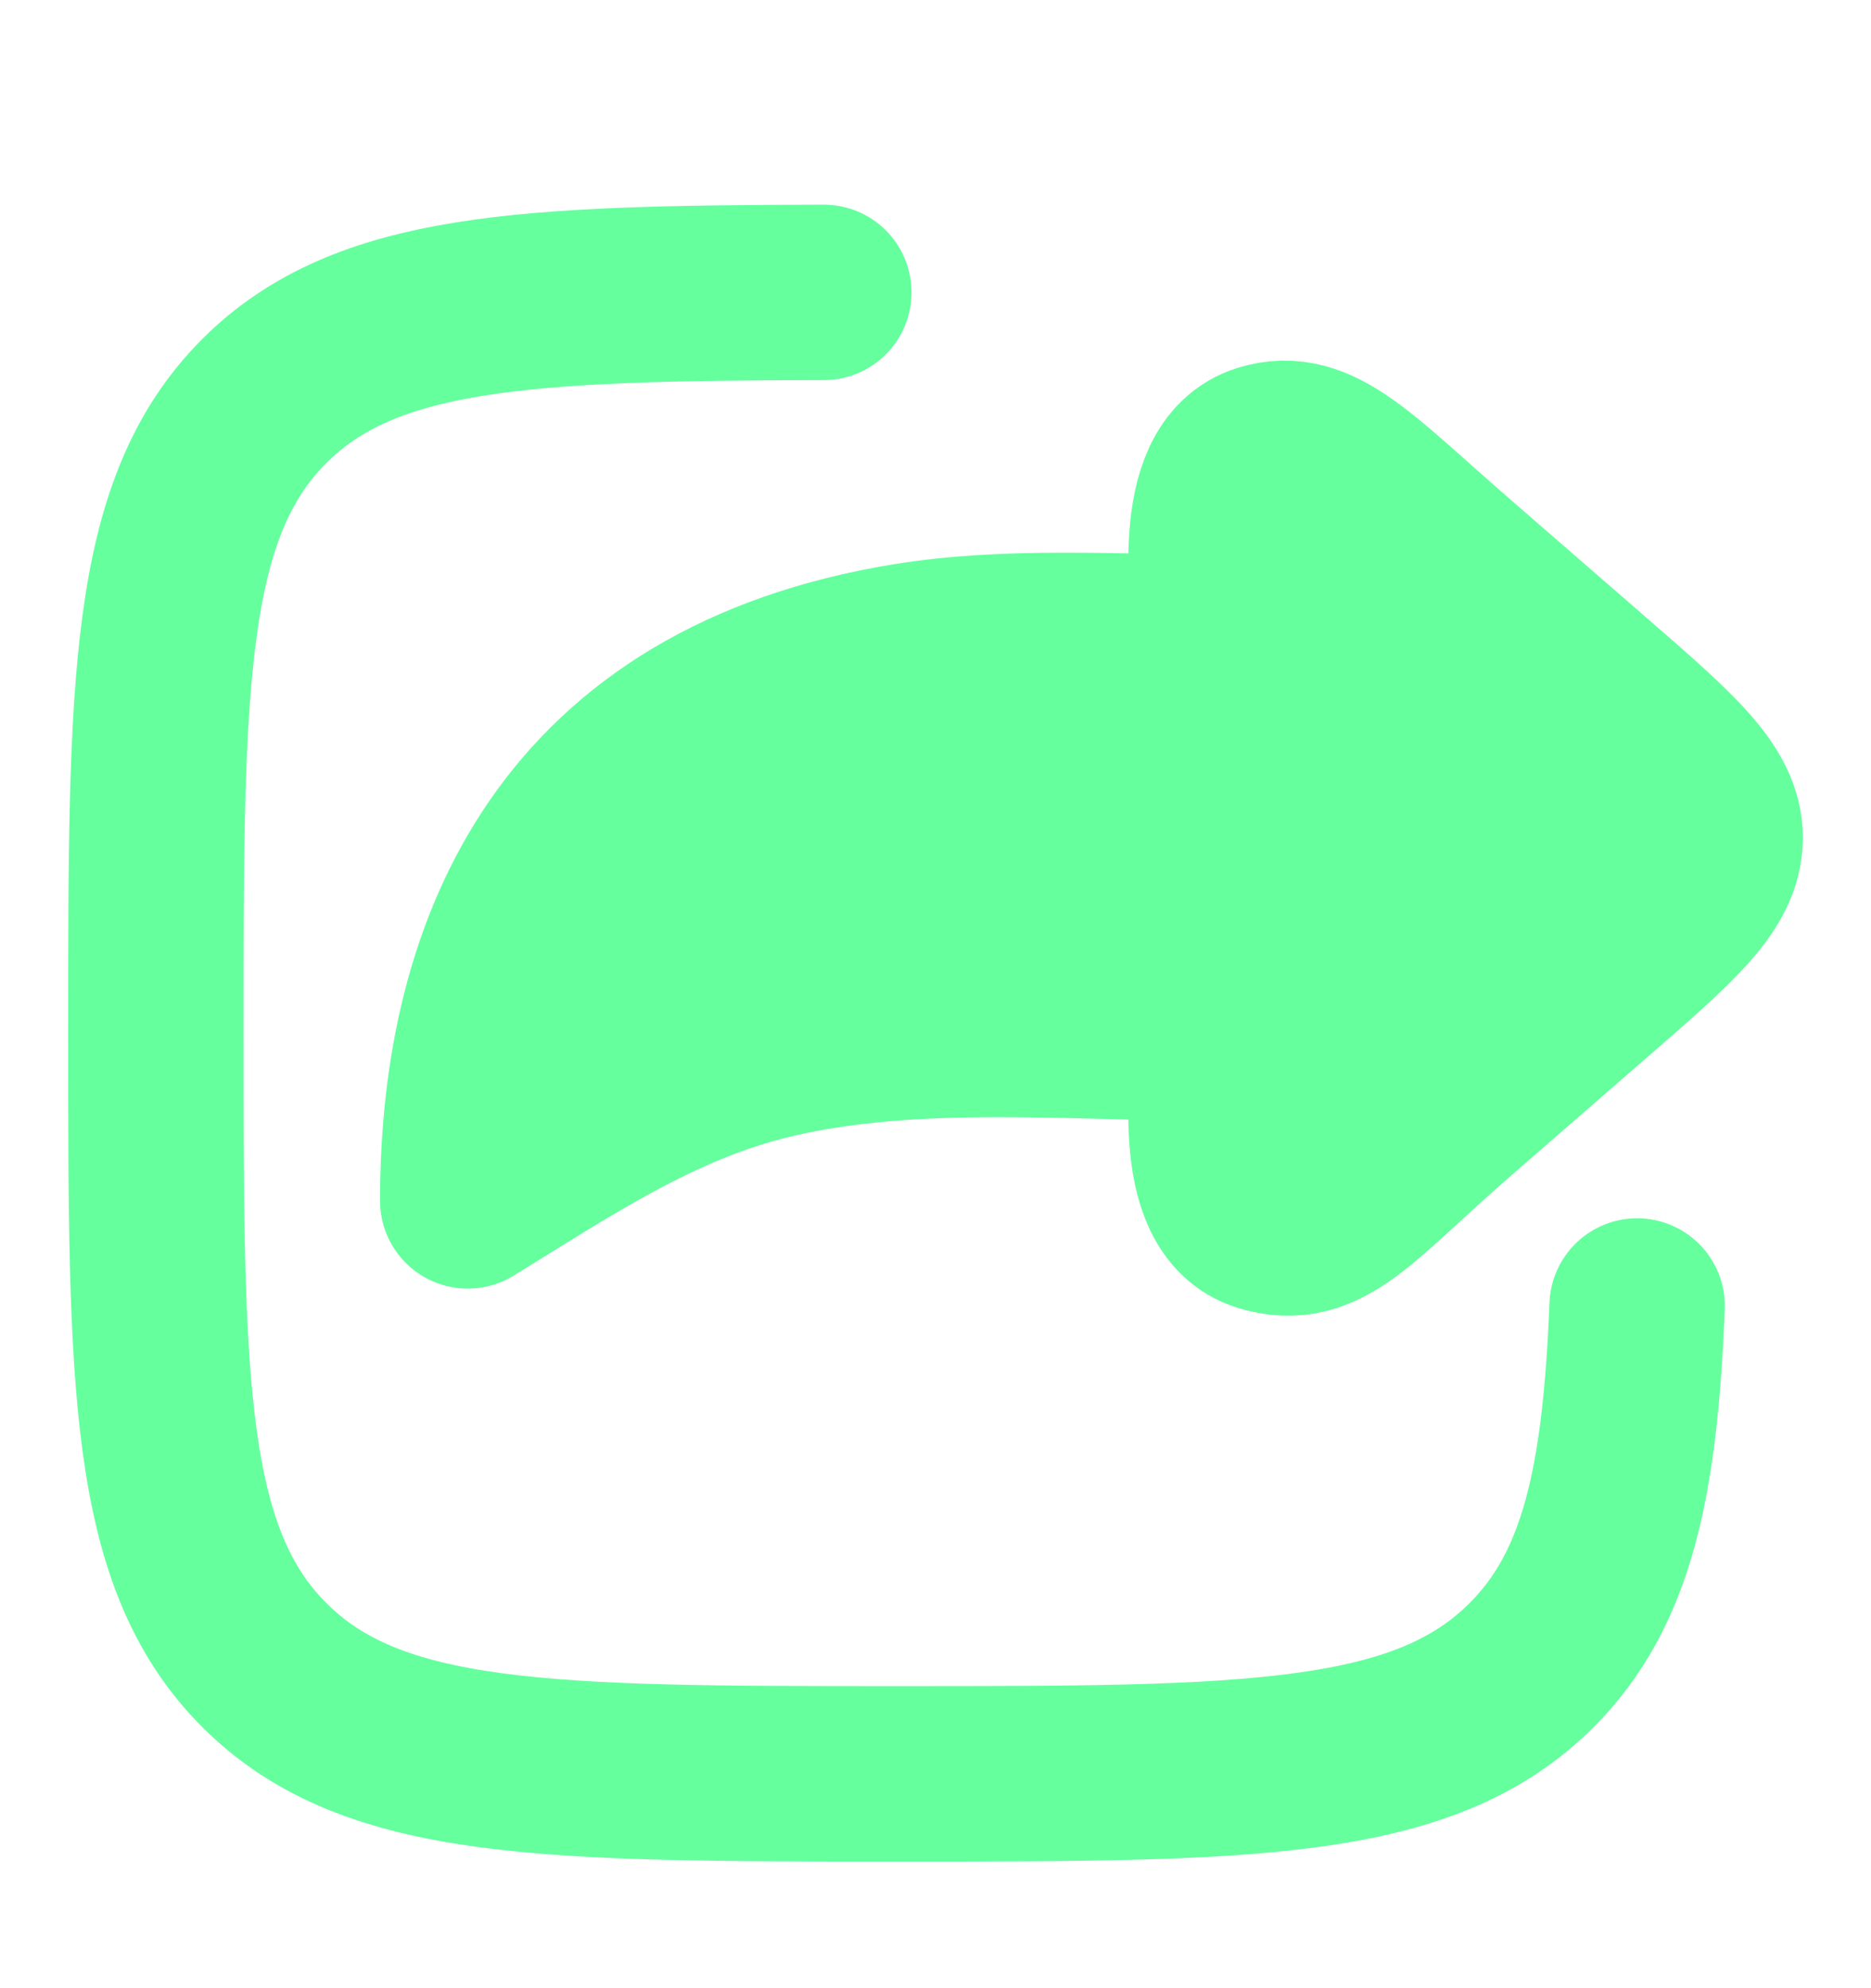 <svg width="16" height="17" viewBox="0 0 16 17" fill="none" xmlns="http://www.w3.org/2000/svg">
<g id="share-01">
<path id="Vector" d="M13.595 5.854L12.431 4.843C11.591 4.114 11.262 3.722 10.808 3.861C10.242 4.034 10.428 5.124 10.428 5.492C9.547 5.492 8.631 5.424 7.763 5.565C4.896 6.032 4 8.071 4 10.268C4.811 9.771 5.622 9.216 6.597 8.986C7.814 8.698 9.174 8.835 10.428 8.835C10.428 9.204 10.242 10.294 10.808 10.467C11.323 10.624 11.591 10.213 12.431 9.485L13.595 8.473C14.309 7.853 14.667 7.543 14.667 7.164C14.667 6.785 14.309 6.475 13.595 5.854Z" fill="#65FF9E" stroke="#65FF9E" stroke-width="1.5" stroke-linecap="round" stroke-linejoin="round"/>
<path id="Vector_2" d="M7.045 2.5C4.471 2.505 3.124 2.568 2.262 3.427C1.333 4.355 1.333 5.848 1.333 8.833C1.333 11.819 1.333 13.312 2.262 14.239C3.192 15.167 4.688 15.167 7.679 15.167C10.671 15.167 12.167 15.167 13.096 14.239C13.743 13.593 13.94 12.674 14 11.167" stroke="#65FF9E" stroke-width="1.5" stroke-linecap="round" stroke-linejoin="round"/>
</g>
</svg>
